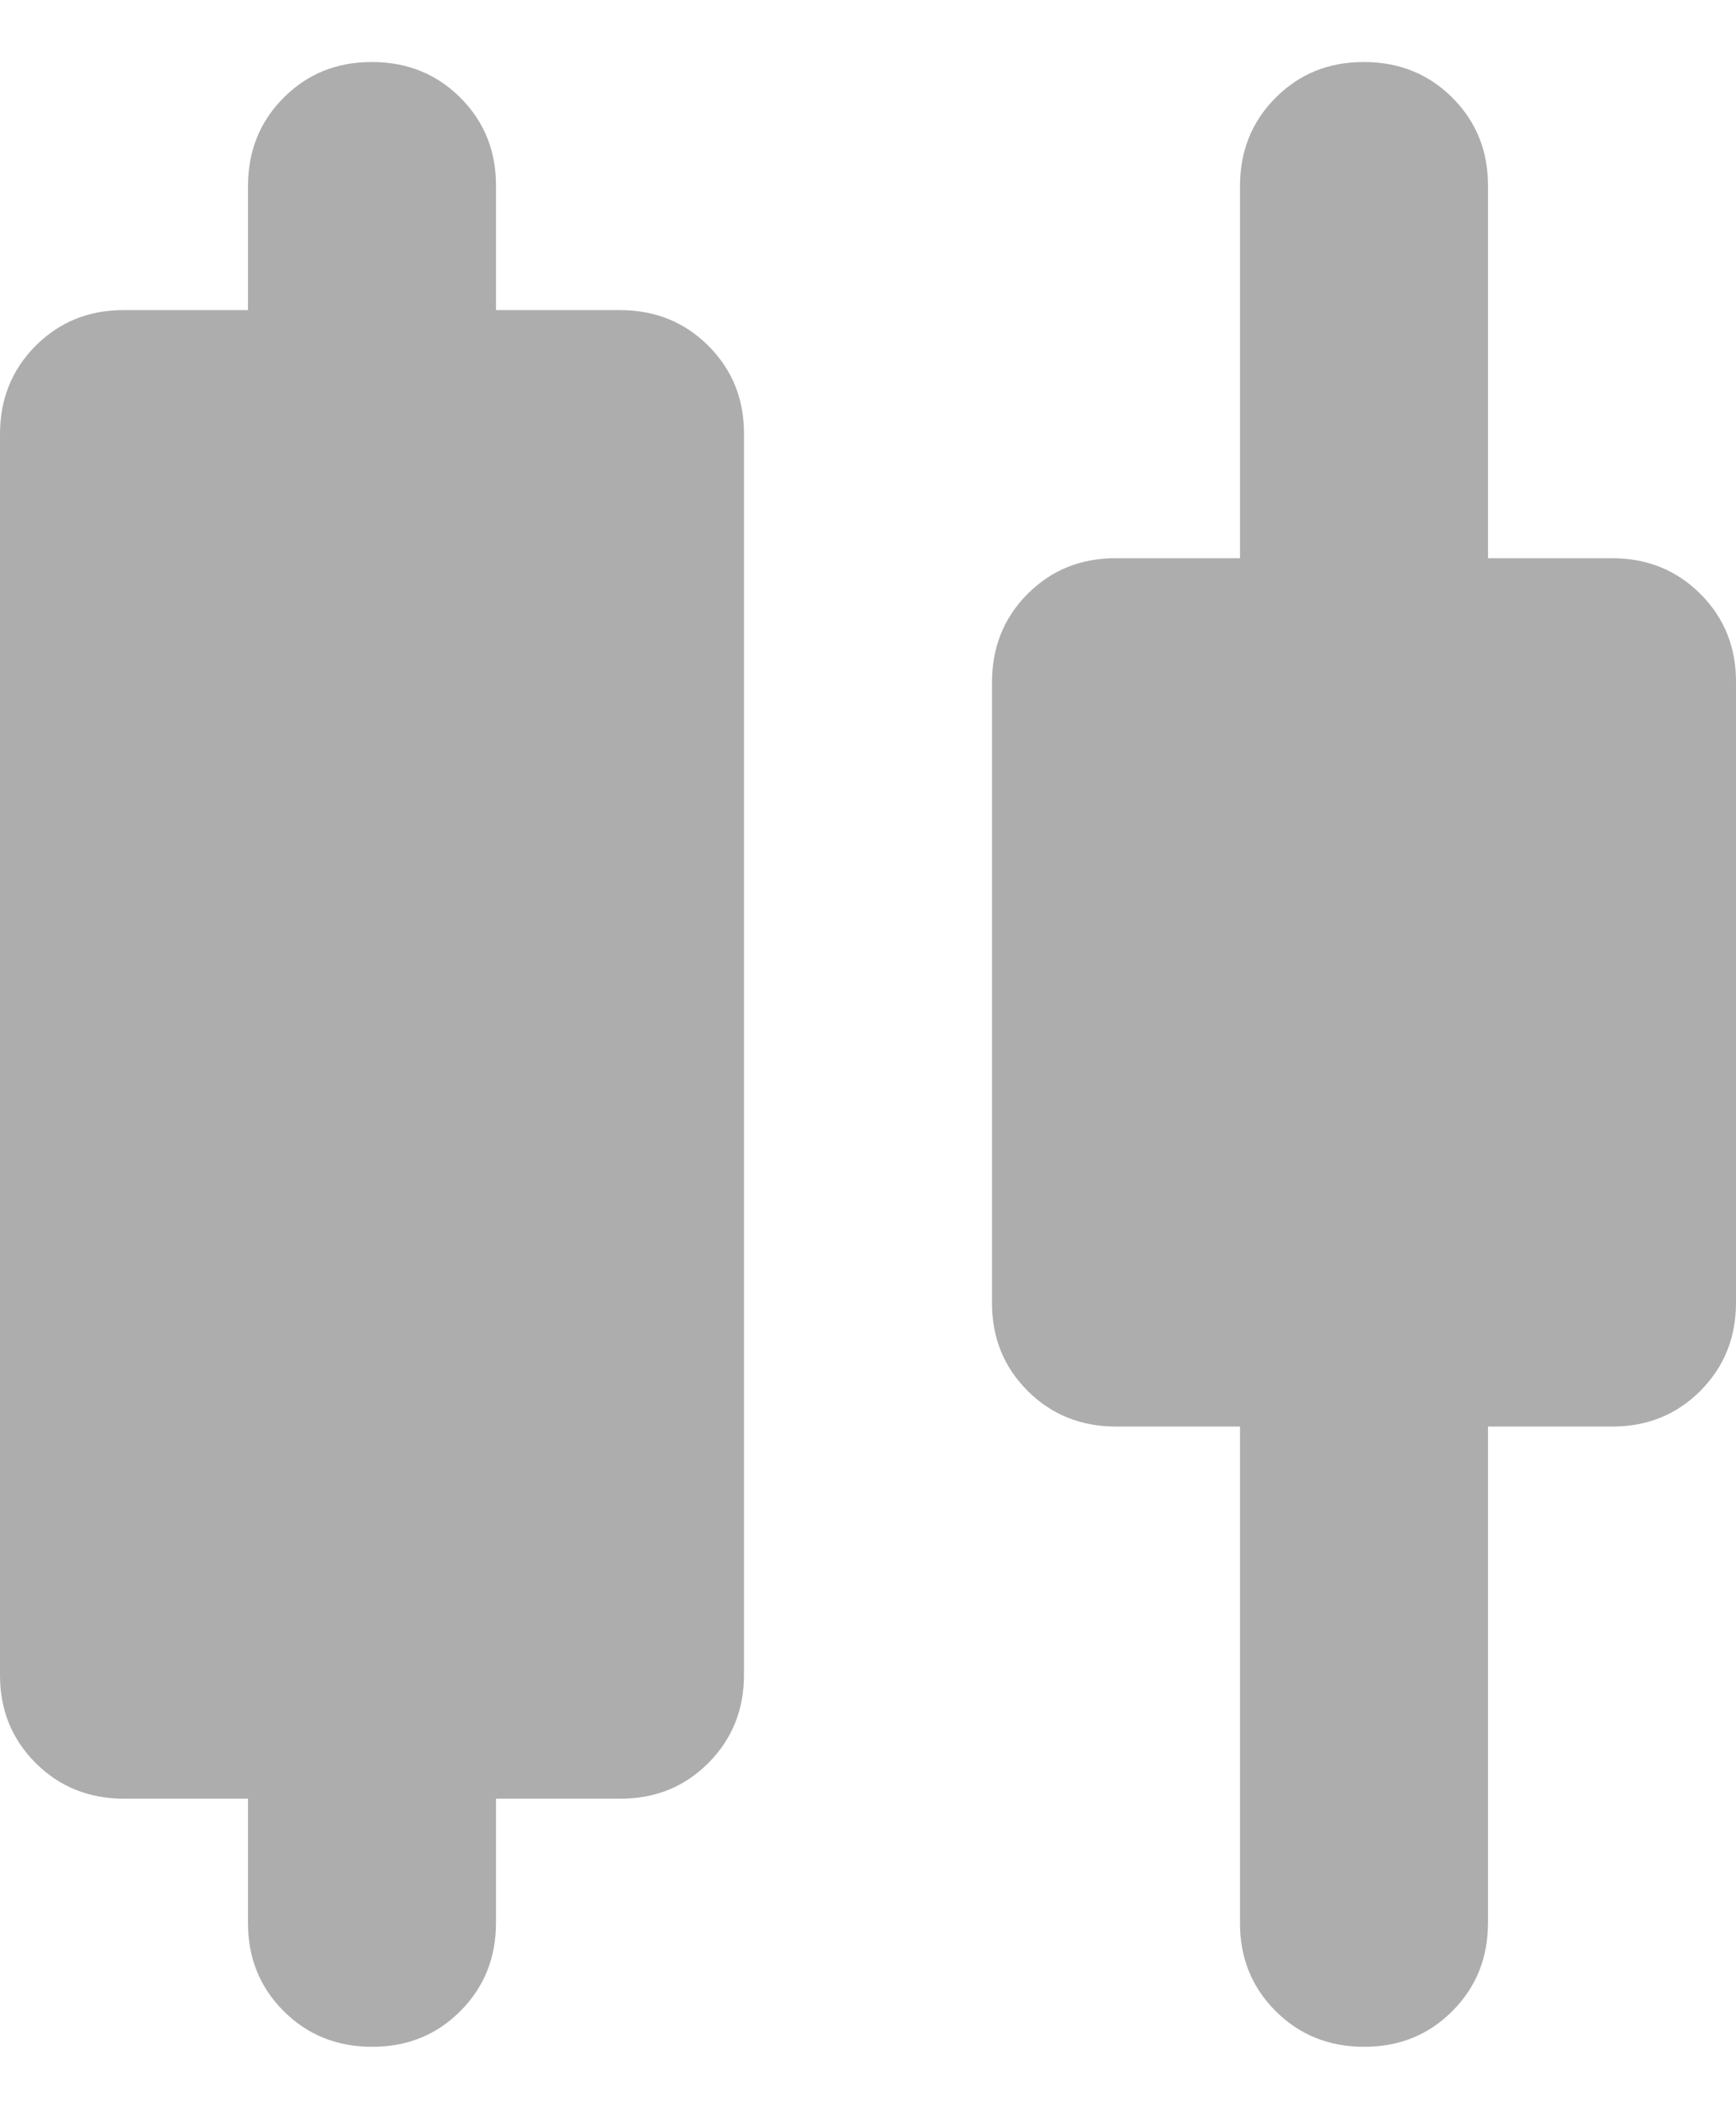 <svg width="14" height="17" viewBox="0 0 14 17" fill="none" xmlns="http://www.w3.org/2000/svg">
<path d="M3 16.5C2.717 16.5 2.479 16.404 2.287 16.212C2.095 16.02 1.999 15.783 2 15.5V14.5H1C0.717 14.5 0.479 14.404 0.287 14.212C0.095 14.02 -0.001 13.783 3.4602e-06 13.5V3.5C3.4602e-06 3.217 0.096 2.979 0.288 2.787C0.48 2.595 0.717 2.499 1 2.5H2V1.5C2 1.217 2.096 0.979 2.288 0.787C2.48 0.595 2.717 0.499 3 0.5C3.283 0.5 3.521 0.596 3.713 0.788C3.905 0.98 4.001 1.217 4 1.5V2.5H5C5.283 2.5 5.521 2.596 5.713 2.788C5.905 2.98 6.001 3.217 6 3.5V13.5C6 13.783 5.904 14.021 5.712 14.213C5.52 14.405 5.283 14.501 5 14.5H4V15.5C4 15.783 3.904 16.021 3.712 16.213C3.52 16.405 3.283 16.501 3 16.5ZM11 16.5C10.717 16.5 10.479 16.404 10.287 16.212C10.095 16.02 9.999 15.783 10 15.5V11.5H9C8.717 11.5 8.479 11.404 8.287 11.212C8.095 11.02 7.999 10.783 8 10.5V5.5C8 5.217 8.096 4.979 8.288 4.787C8.48 4.595 8.717 4.499 9 4.5H10V1.5C10 1.217 10.096 0.979 10.288 0.787C10.48 0.595 10.717 0.499 11 0.5C11.283 0.5 11.521 0.596 11.713 0.788C11.905 0.98 12.001 1.217 12 1.5V4.5H13C13.283 4.5 13.521 4.596 13.713 4.788C13.905 4.98 14.001 5.217 14 5.5V10.5C14 10.783 13.904 11.021 13.712 11.213C13.52 11.405 13.283 11.501 13 11.5H12V15.5C12 15.783 11.904 16.021 11.712 16.213C11.52 16.405 11.283 16.501 11 16.5Z" fill="#ADADAD"/>
</svg>

